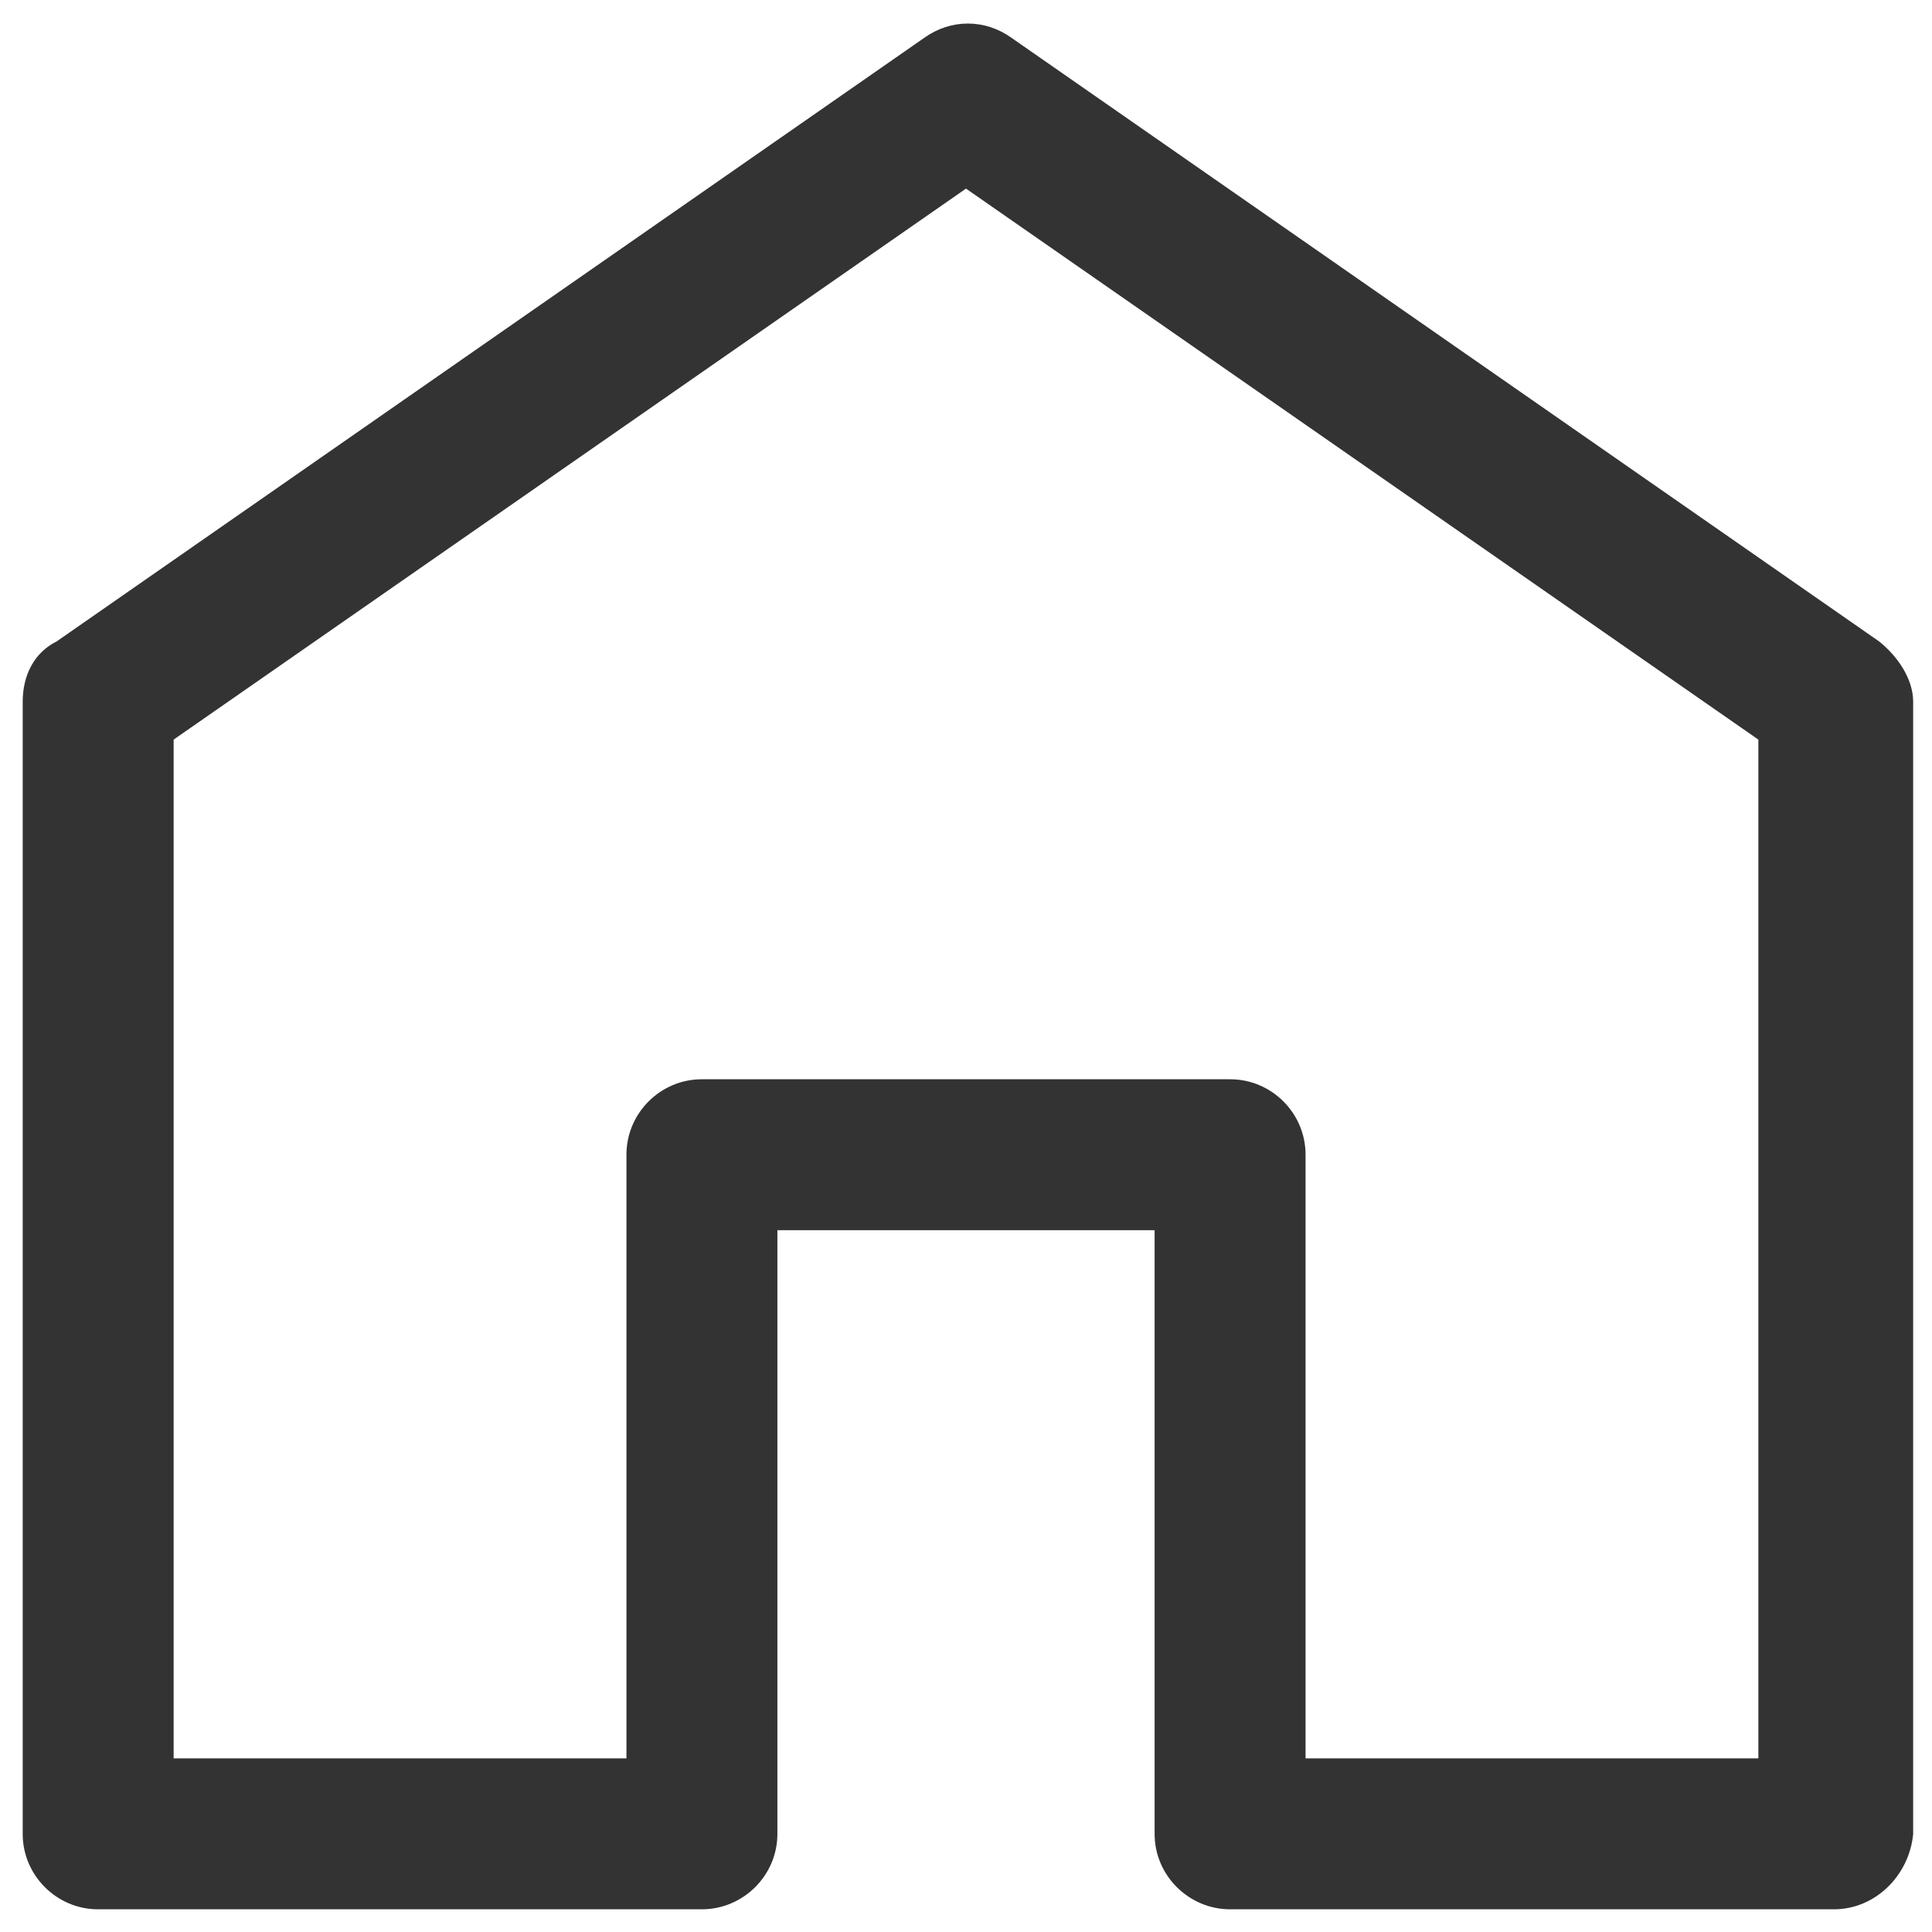 <svg width="16" height="16" viewBox="0 0 16 16" fill="none" xmlns="http://www.w3.org/2000/svg">
<path d="M15.188 15.812H10.188C9.844 15.812 9.562 15.531 9.562 15.188V10.188H6.438V15.188C6.438 15.531 6.156 15.812 5.812 15.812H0.812C0.469 15.812 0.188 15.531 0.188 15.188V5.812C0.188 5.594 0.281 5.406 0.469 5.312L7.656 0.312C7.875 0.156 8.156 0.156 8.375 0.312L15.562 5.312C15.719 5.438 15.844 5.625 15.844 5.812V15.188C15.812 15.531 15.531 15.812 15.188 15.812ZM10.812 14.562H14.562V6.125L8 1.562L1.438 6.125V14.562H5.188V9.562C5.188 9.219 5.469 8.938 5.812 8.938H10.188C10.531 8.938 10.812 9.219 10.812 9.562V14.562Z" fill="#333333"/>
</svg>
